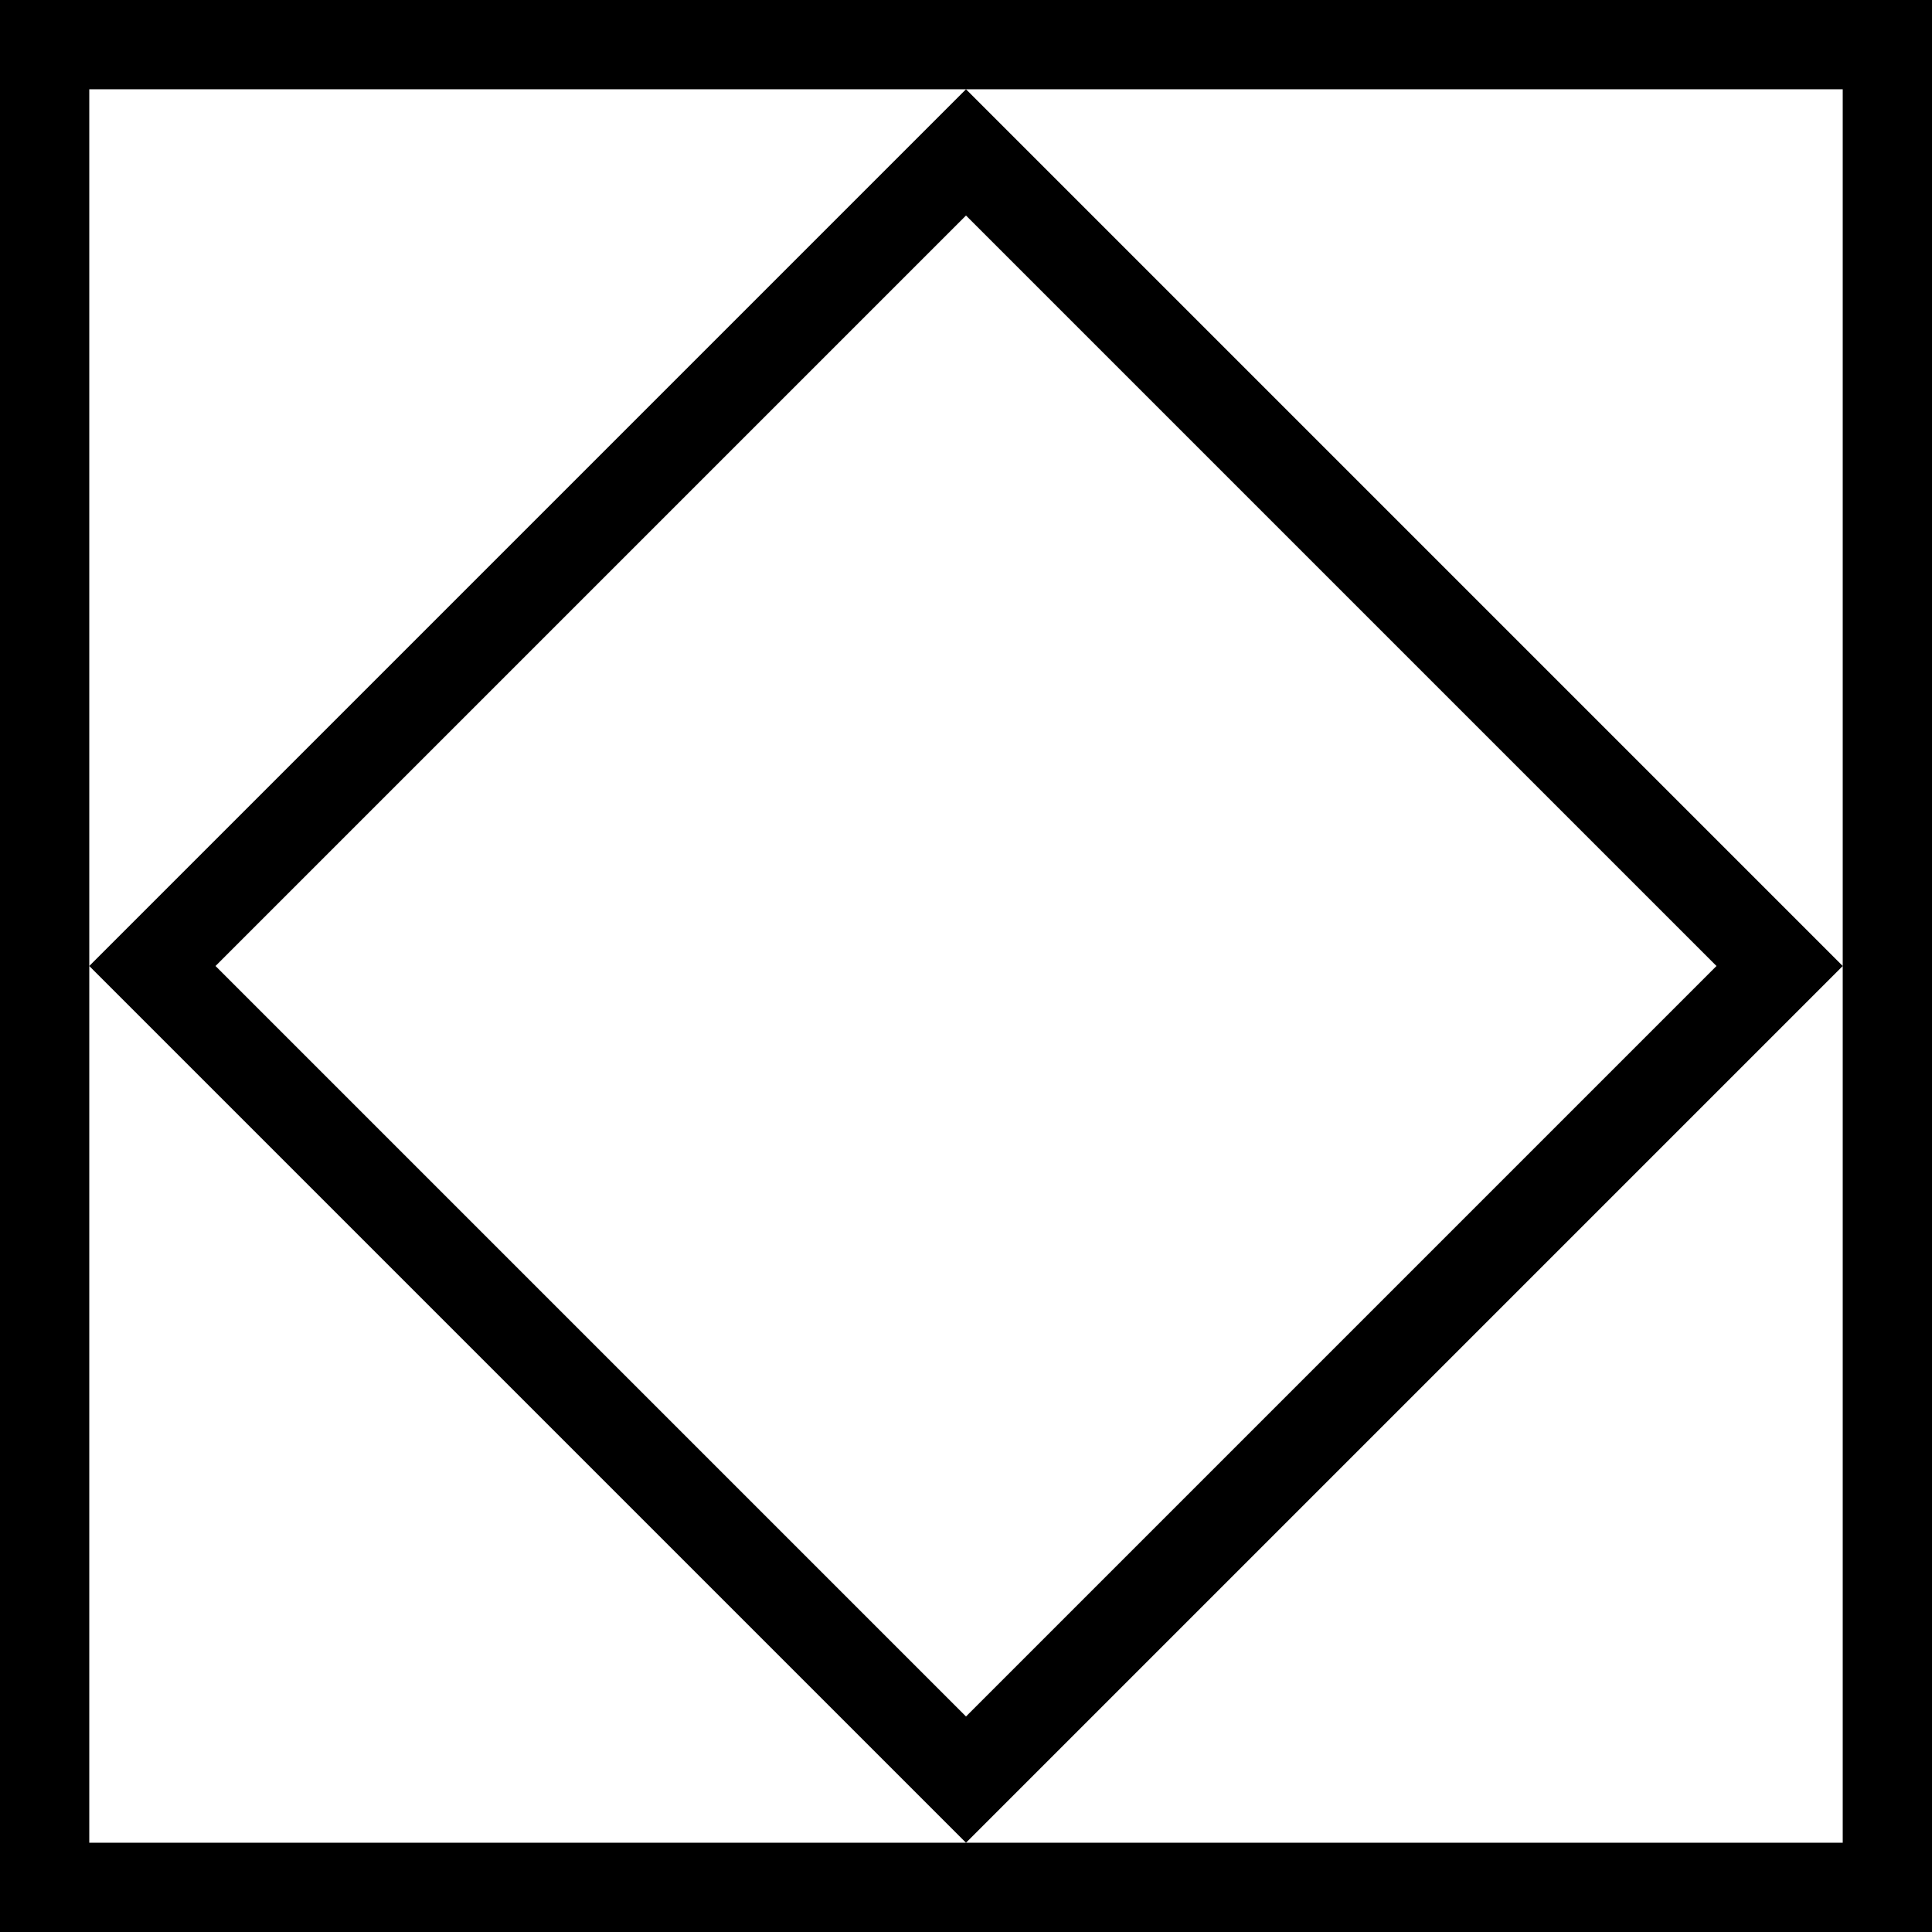 <svg id="Layer_1" data-name="Layer 1" xmlns="http://www.w3.org/2000/svg" viewBox="0 0 606 606"><title>top</title><path d="M675,125V675H125V125H675m28-28H97V703H703V97Z" transform="translate(-97 -97)"/><path d="M400,164.598,635.402,400,400,635.402,164.598,400,400,164.598M400,125,125,400,400,675,675,400,400,125Z" transform="translate(-97 -97)"/></svg>